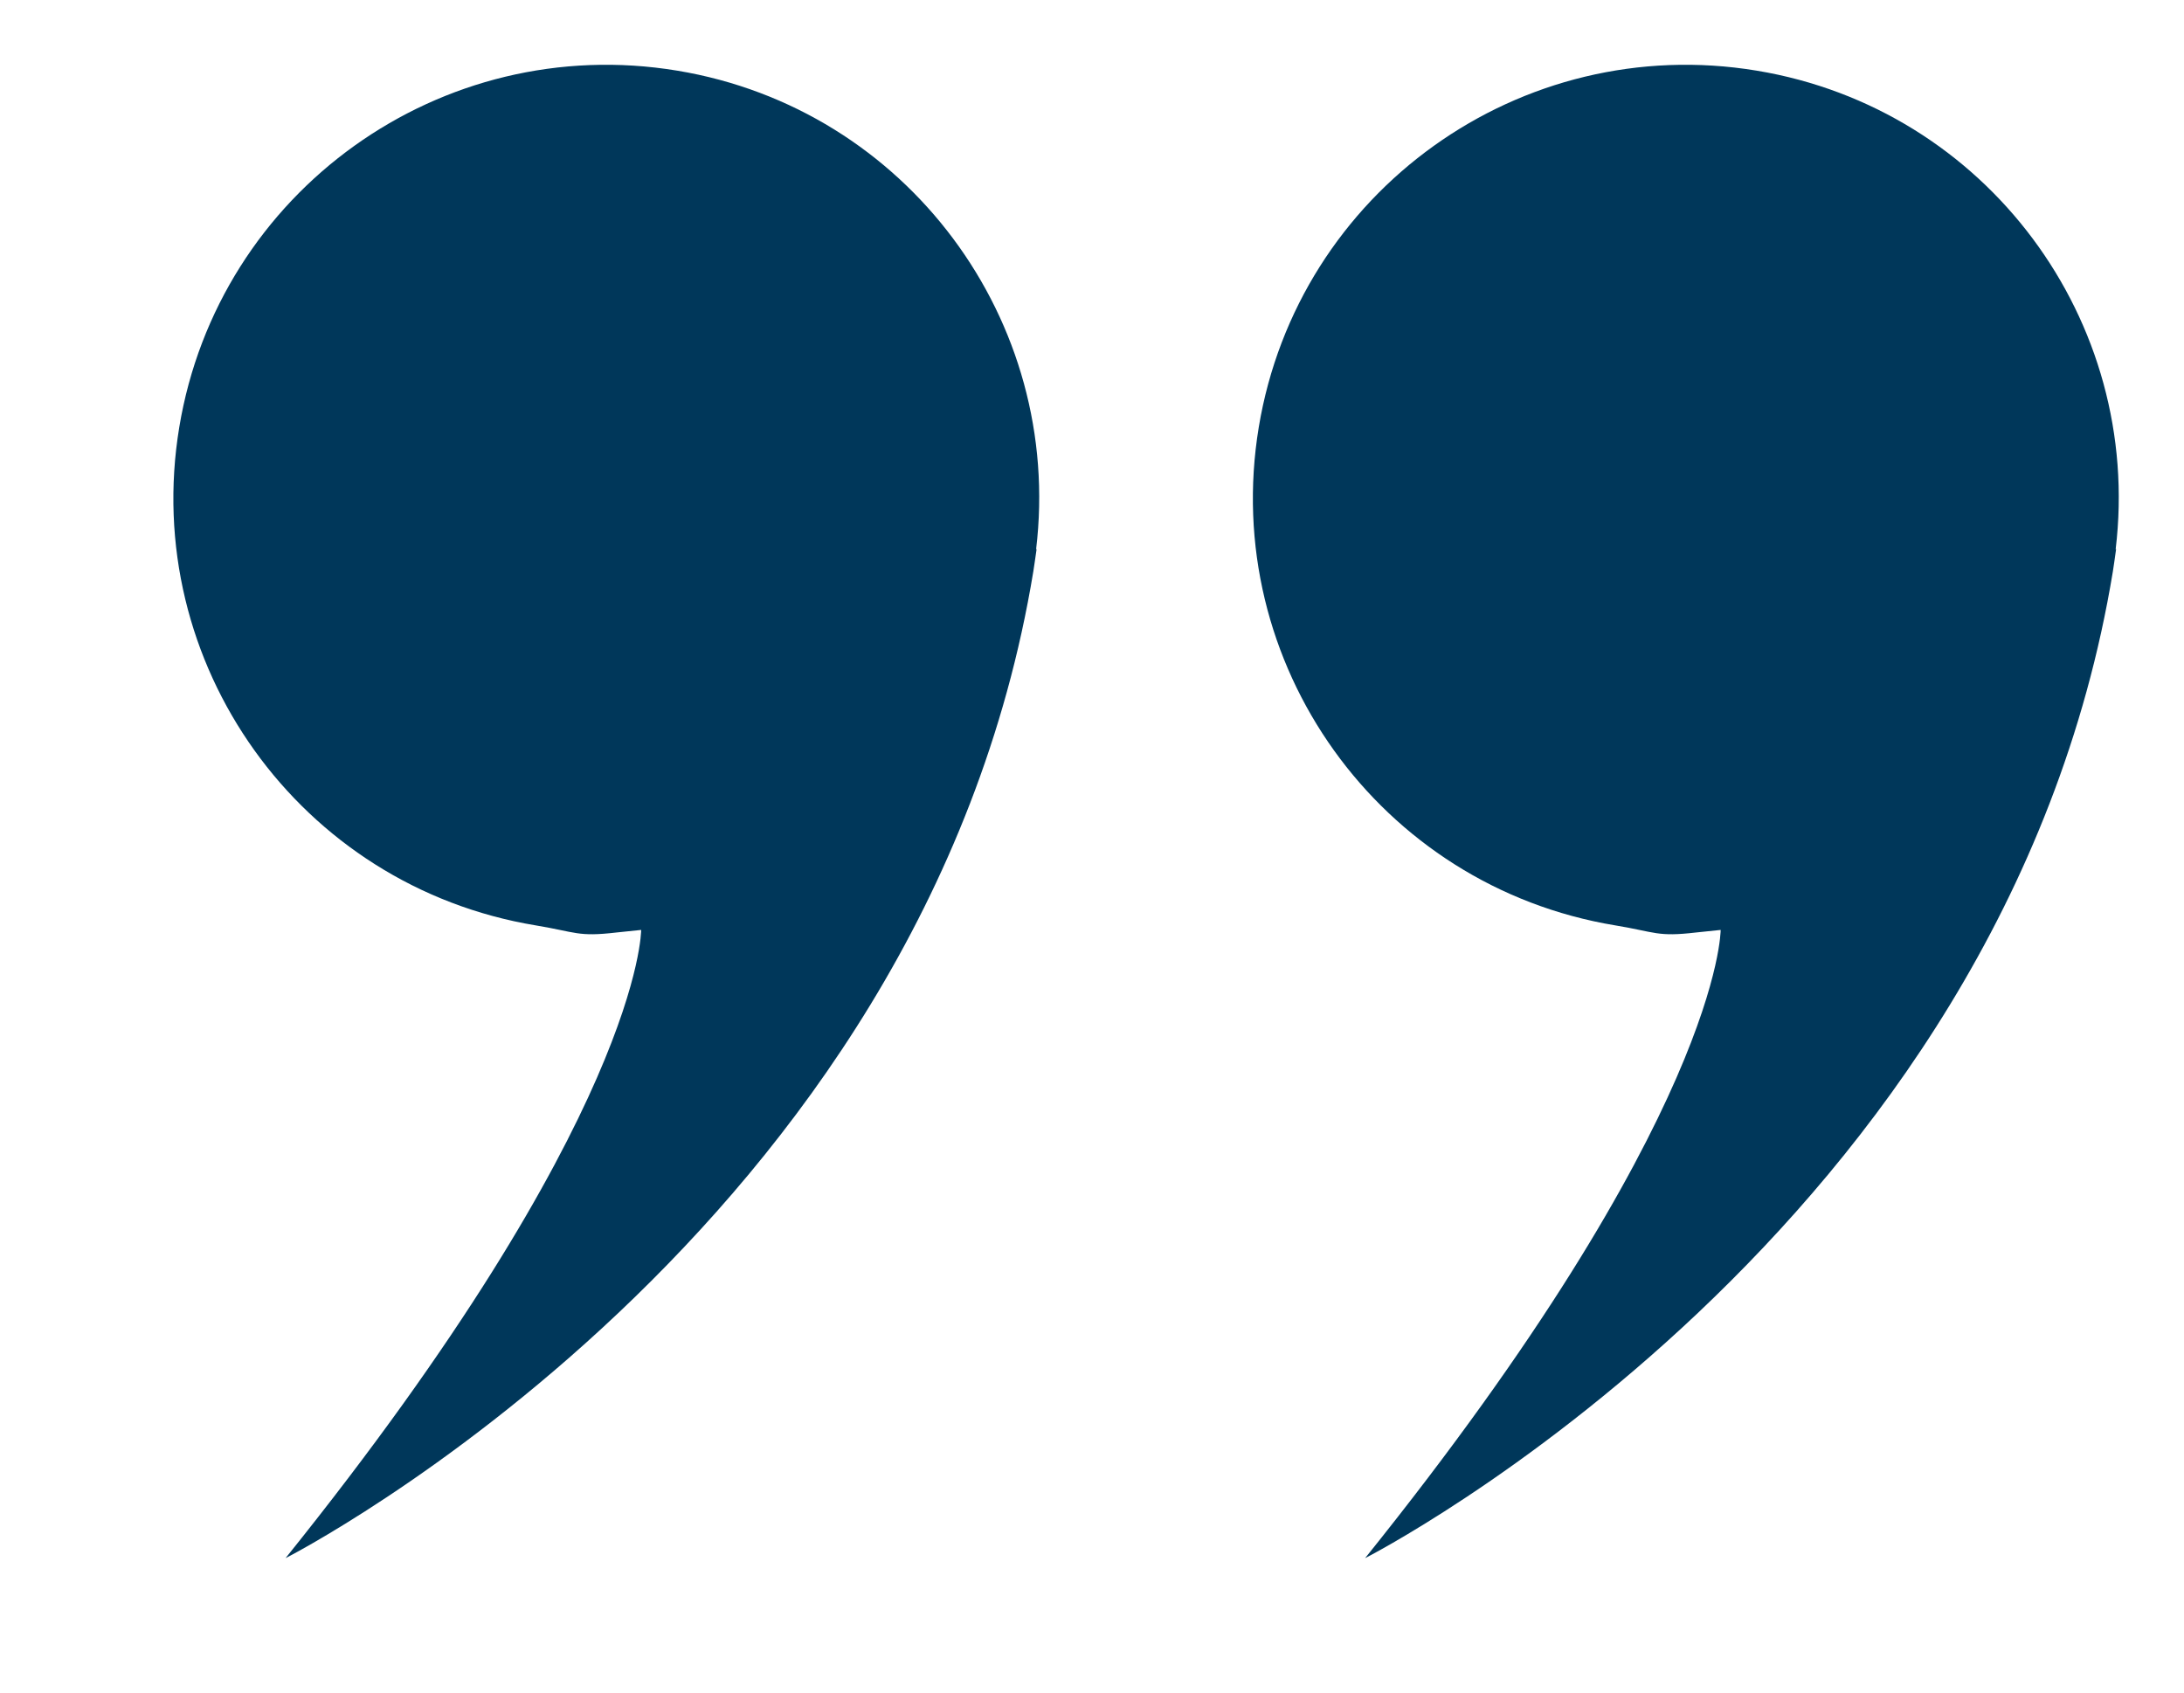 <svg xmlns="http://www.w3.org/2000/svg" width="40" height="31" viewBox="0 0 40 31" fill="none">
<path d="M29.585 16.949C30.328 17.072 30.348 17.162 31.062 17.079L31.514 17.032C31.514 17.032 31.524 20.421 25.002 28.538C25.005 28.538 36.703 22.571 38.697 10.468C38.699 10.453 38.746 10.146 38.757 10.053L38.748 10.063C39.252 5.875 36.382 1.99 32.174 1.294C27.852 0.579 23.769 3.503 23.054 7.826C22.339 12.152 25.262 16.234 29.585 16.949Z" fill="#00375A"/>
<path d="M9.813 16.949C10.556 17.072 10.577 17.162 11.29 17.079L11.743 17.032C11.743 17.032 11.753 20.421 5.23 28.538C5.234 28.538 16.931 22.571 18.925 10.468C18.927 10.453 18.974 10.146 18.986 10.053L18.976 10.063C19.48 5.875 16.61 1.99 12.403 1.294C8.08 0.579 3.998 3.503 3.283 7.826C2.567 12.152 5.491 16.234 9.813 16.949Z" fill="#00375A"/>
</svg>